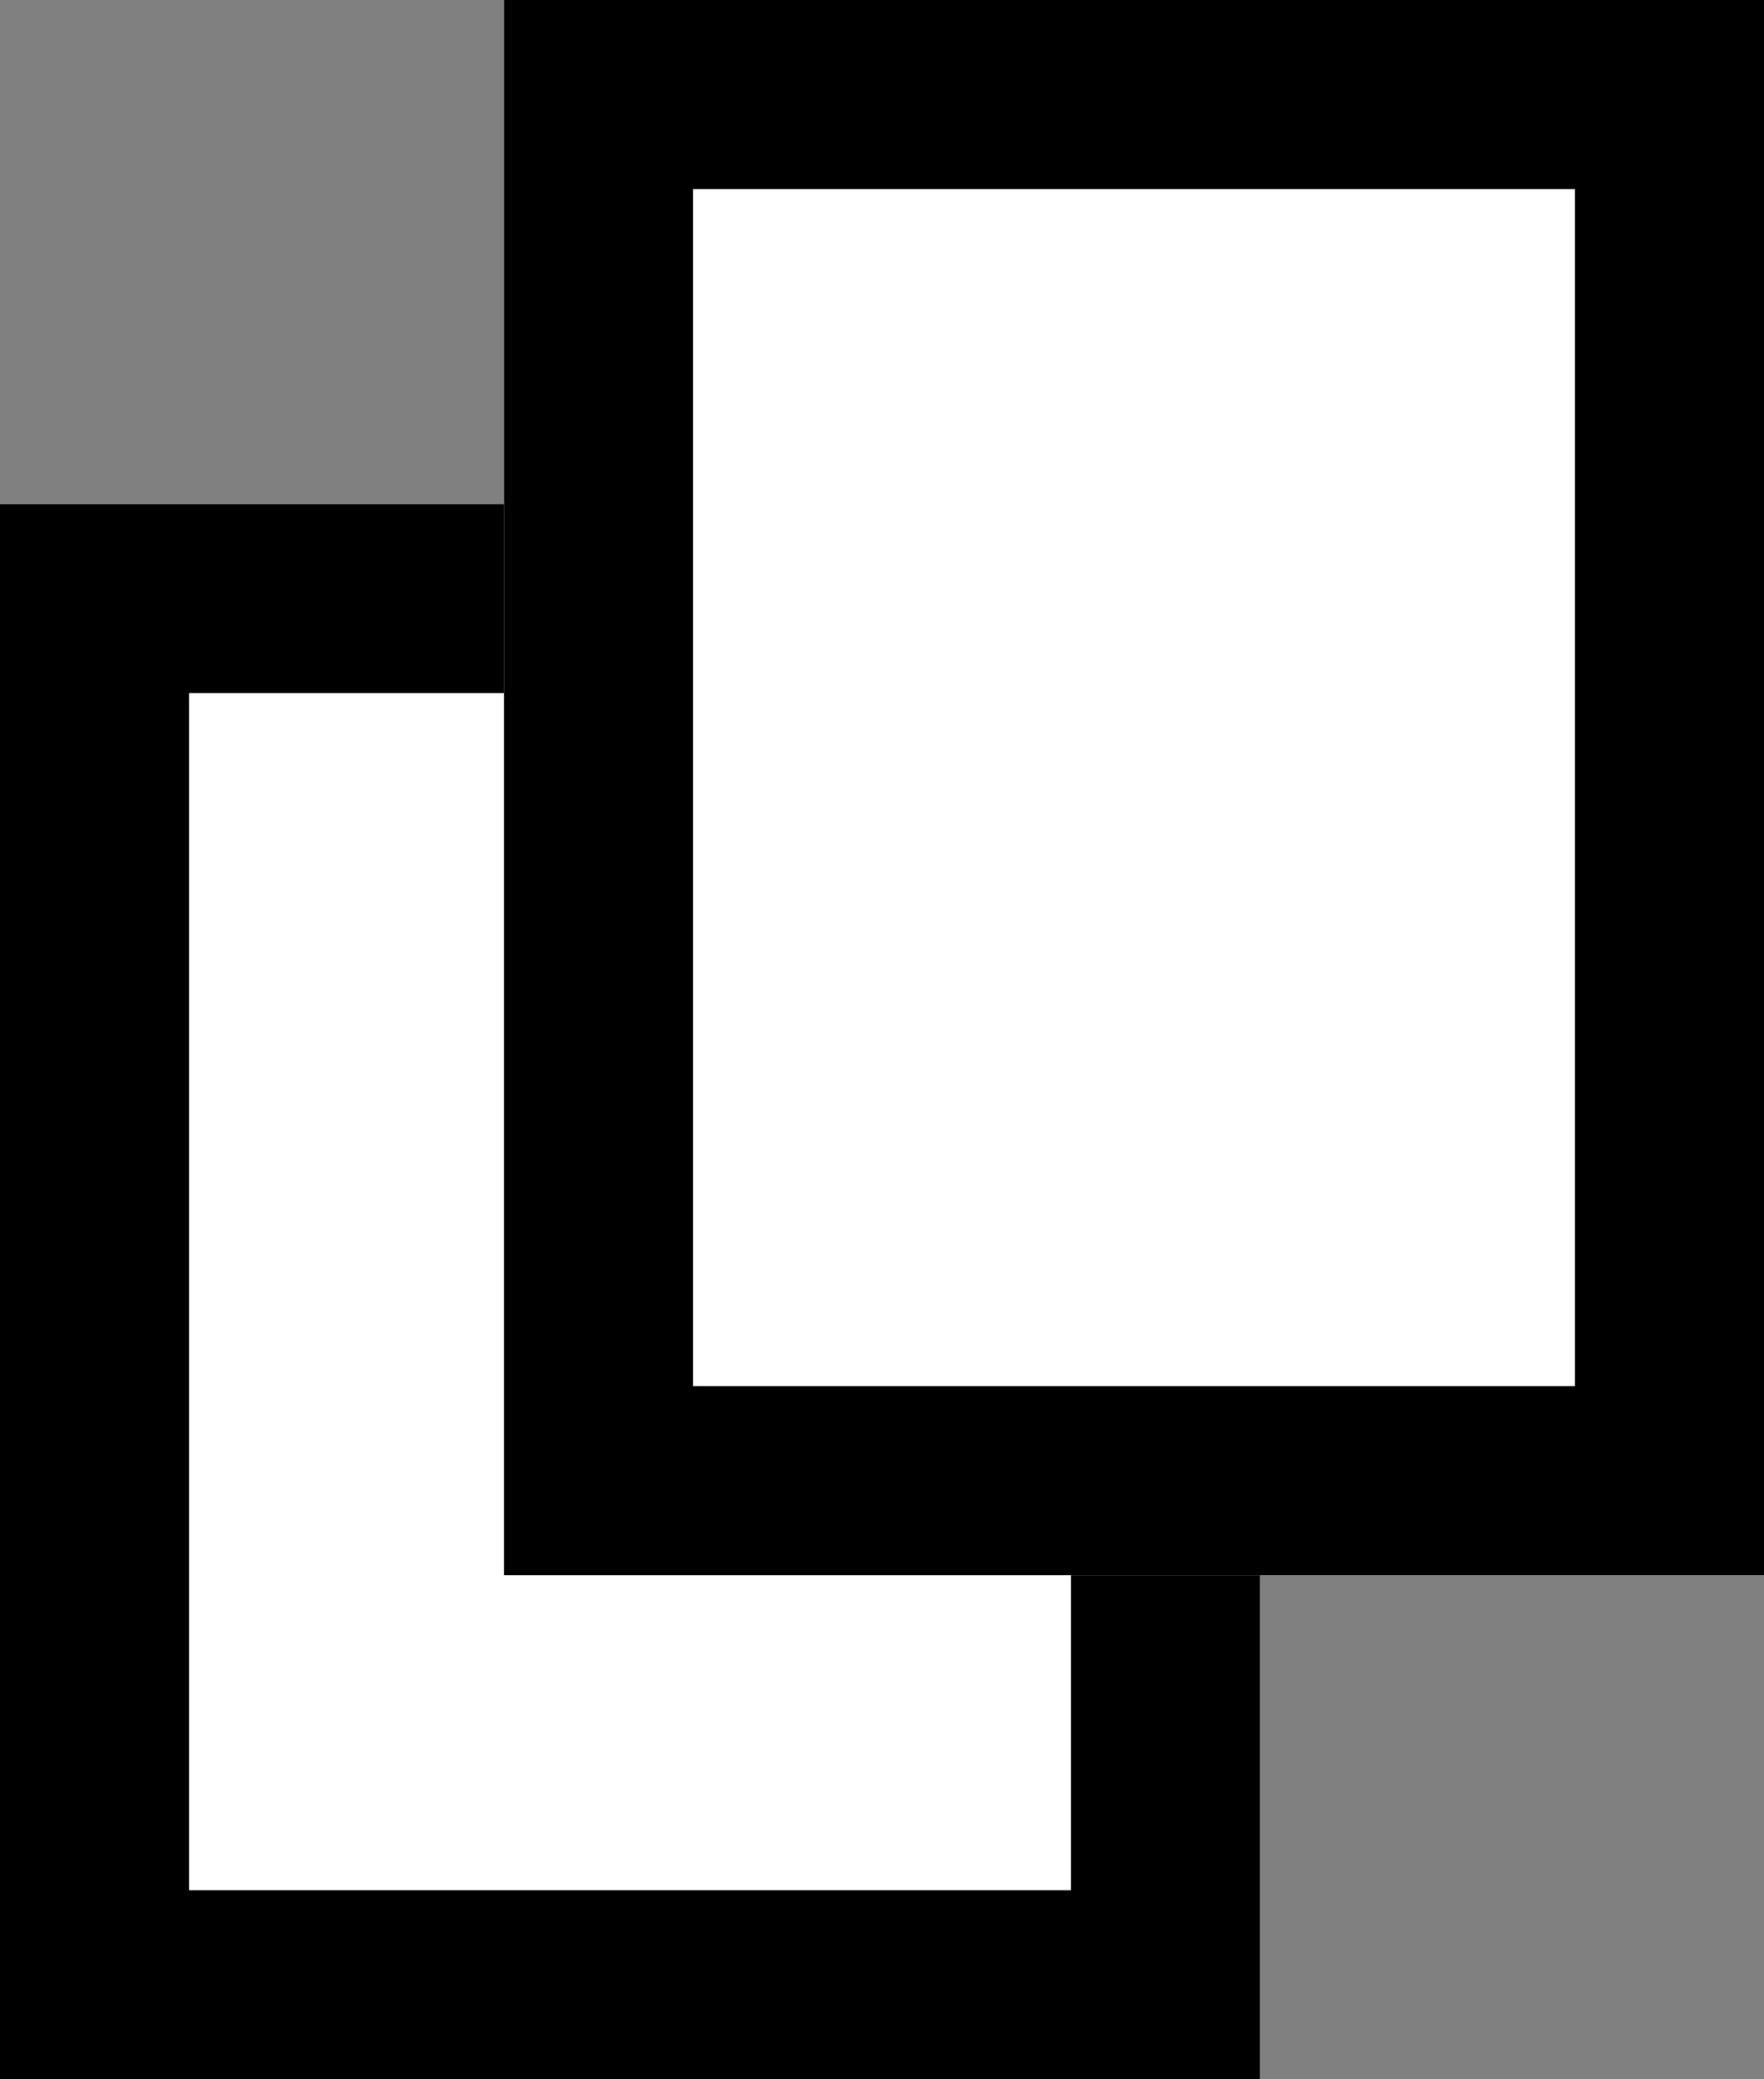 <?xml version="1.0" encoding="UTF-8" standalone="no"?>
<svg width="28px" height="33px" viewBox="0 0 28 33" version="1.1" xmlns="http://www.w3.org/2000/svg" xmlns:xlink="http://www.w3.org/1999/xlink">
    <rect x="0" y="0" width="28" height="33" fill="#808080" stroke="none"/>
    <!-- Generator: Sketch 49.3 (51167) - http://www.bohemiancoding.com/sketch -->
    <title>menu-icon</title>
    <desc>Created with Sketch.</desc>
    <defs>
        <rect id="path-1" x="0" y="8" width="20" height="25"></rect>
        <rect id="path-2" x="8" y="0" width="20" height="25"></rect>
    </defs>
    <g id="menu-icon" stroke="none" stroke-width="1" fill="none" fill-rule="evenodd">
        <g id="Group">
            <g id="Rectangle-2-Copy">
                <use fill="#FFFFFF" fill-rule="evenodd" xlink:href="#path-1"></use>
                <rect stroke="#000000" stroke-width="3" x="1.5" y="9.5" width="17" height="22"></rect>
            </g>
            <g id="Rectangle-2-Copy-2">
                <use fill="#FFFFFF" fill-rule="evenodd" xlink:href="#path-2"></use>
                <rect stroke="#000000" stroke-width="3" x="9.5" y="1.5" width="17" height="22"></rect>
            </g>
        </g>
    </g>
</svg>